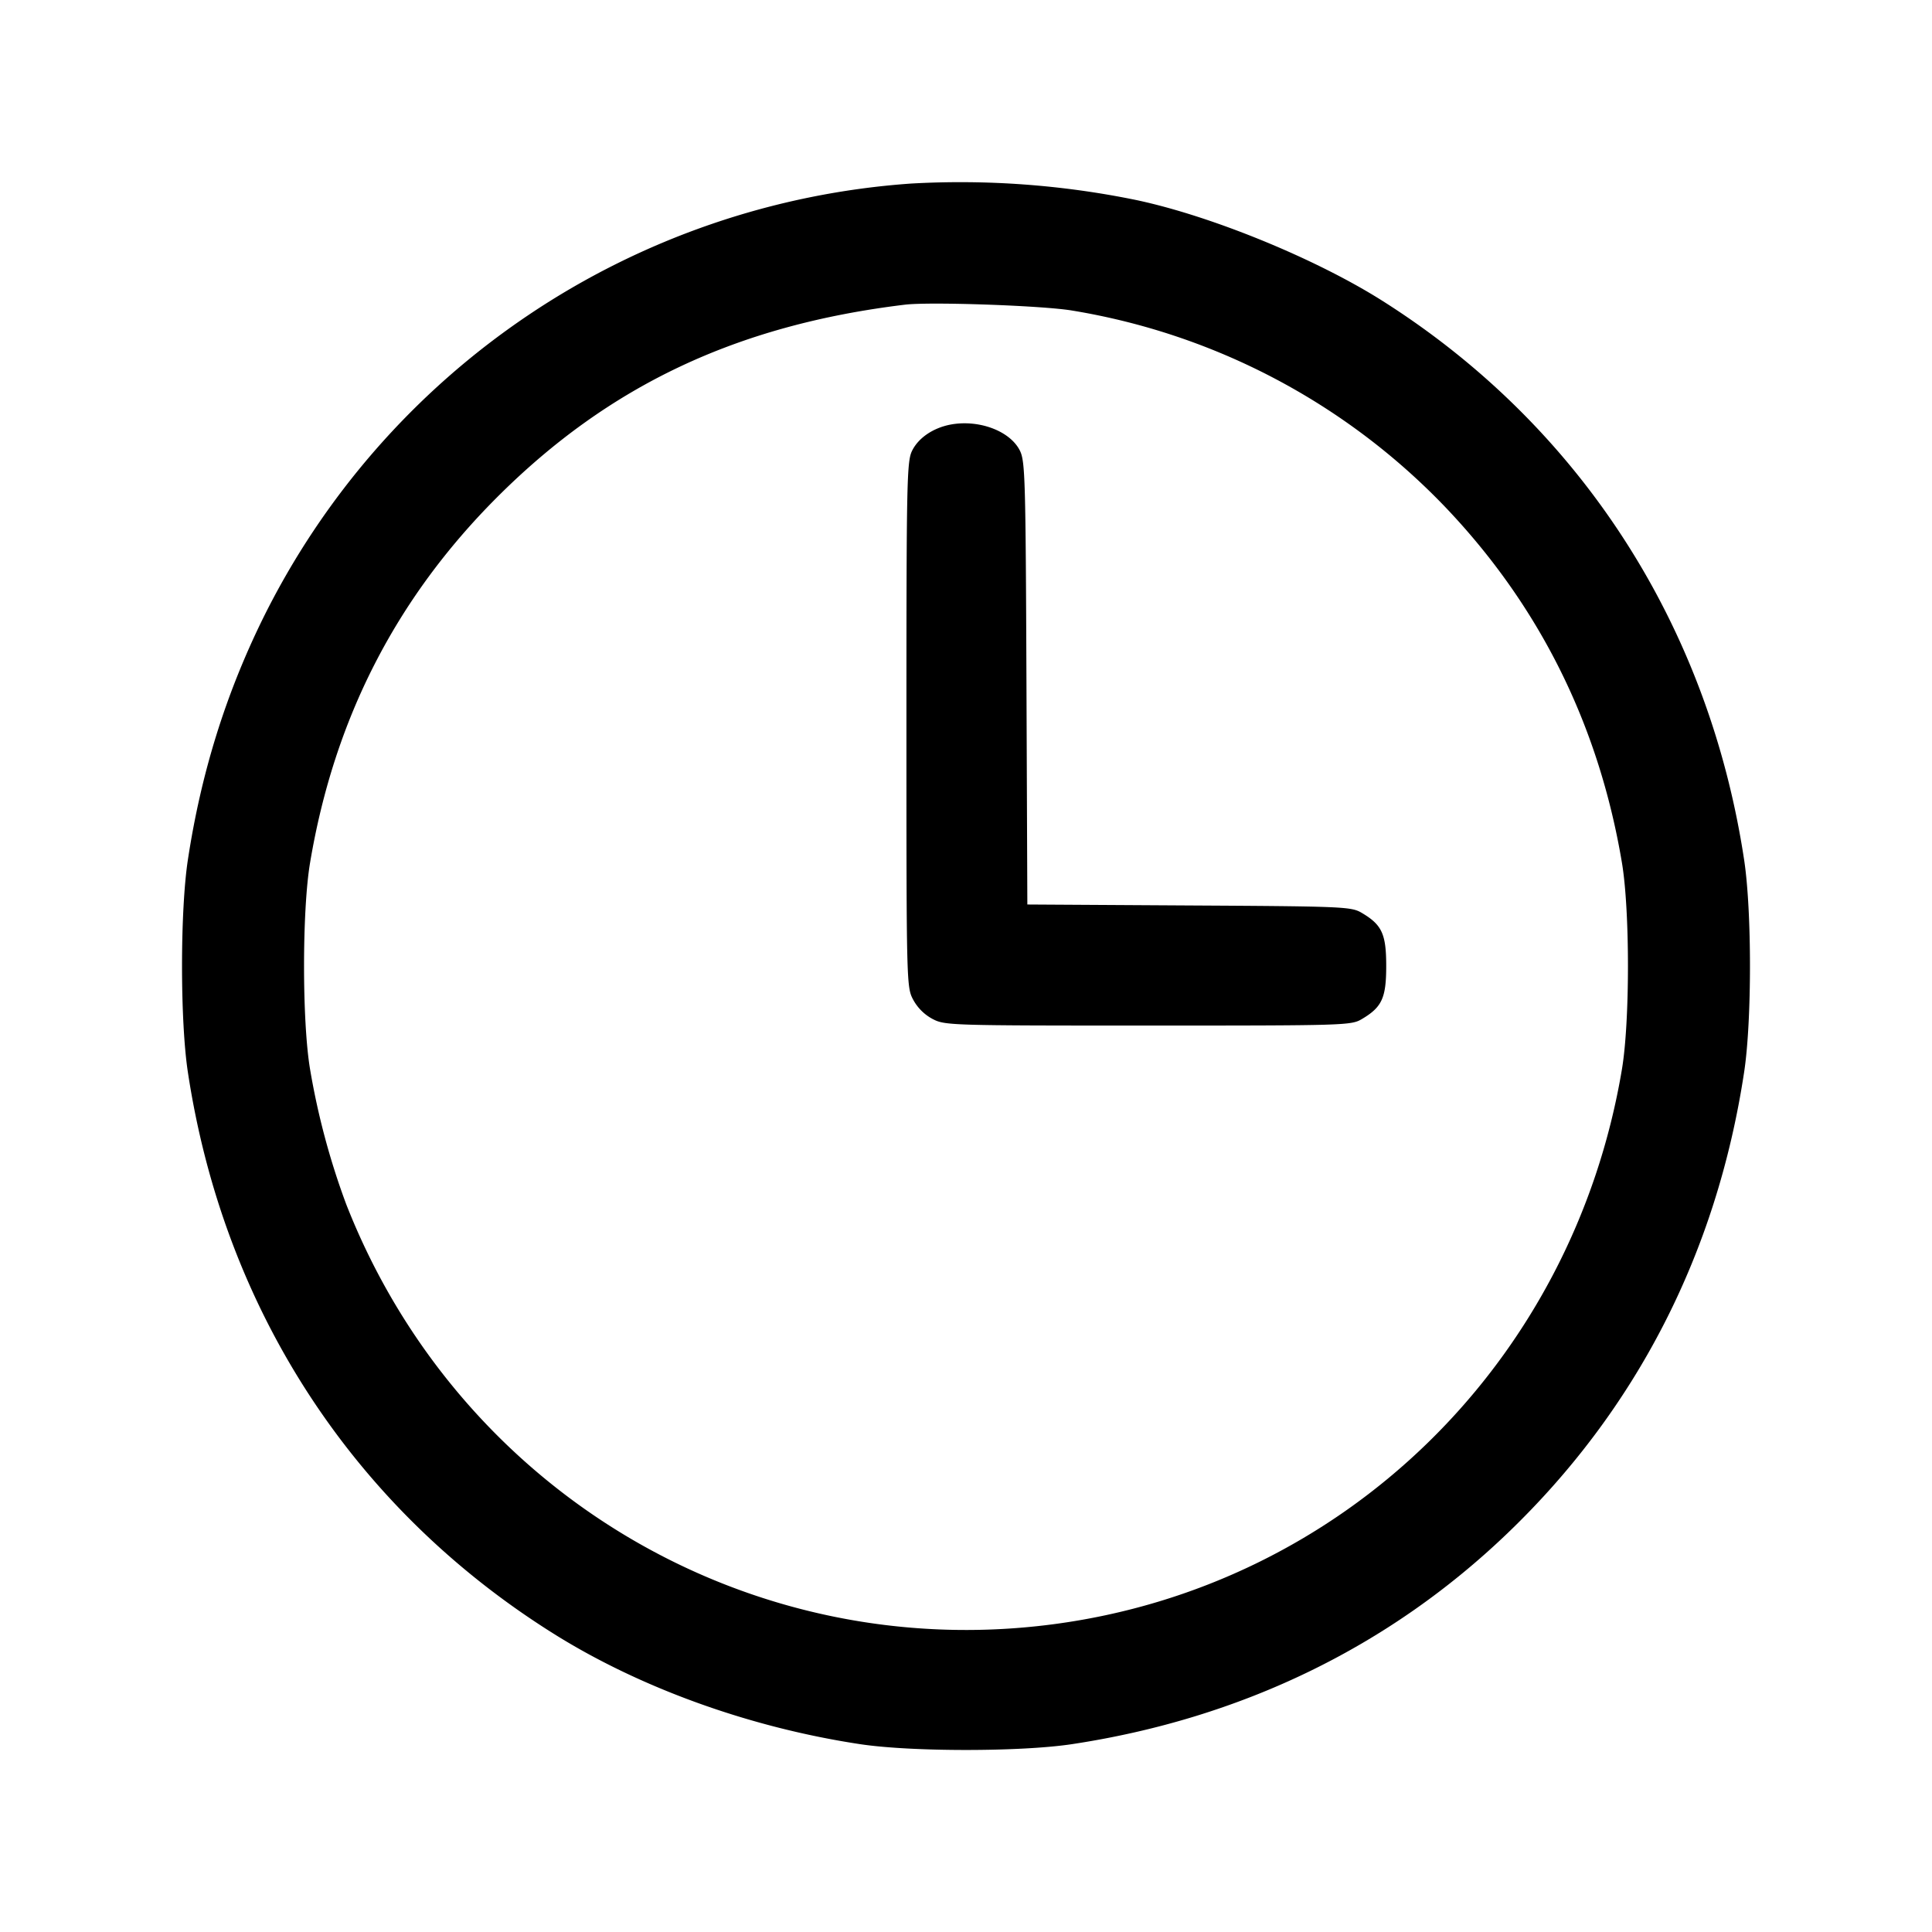 <svg xmlns="http://www.w3.org/2000/svg" fill="none" viewBox="0 0 24 24" stroke-width="1.5" stroke="currentColor" class="w-6 h-6"><path d="M11.32 2.28A9.74 9.74 0 0 0 3.258 7.7c-.46.94-.762 1.914-.924 2.98-.097.636-.097 2.004 0 2.64.446 2.941 2.052 5.409 4.533 6.968 1.075.676 2.441 1.17 3.813 1.378.636.097 2.004.097 2.64 0 2.1-.319 3.932-1.206 5.405-2.618 1.601-1.534 2.6-3.479 2.941-5.728.097-.636.097-2.004 0-2.64-.443-2.919-2.04-5.389-4.49-6.941-.824-.522-2.118-1.053-3.056-1.253a10.872 10.872 0 0 0-2.8-.206m2 1.578a8.277 8.277 0 0 1 4.628 2.435c1.176 1.231 1.913 2.713 2.2 4.423.1.593.1 1.975 0 2.568-.612 3.649-3.463 6.426-7.08 6.895-3.771.489-7.369-1.653-8.767-5.219a9.164 9.164 0 0 1-.449-1.676c-.1-.593-.1-1.975 0-2.568.299-1.783 1.066-3.282 2.324-4.54 1.389-1.388 2.977-2.138 5.064-2.391.313-.038 1.715.011 2.08.073m-1.521 1.418c-.212.043-.39.165-.468.322-.066.132-.071.366-.071 3.402 0 3.216.001 3.262.083 3.417a.59.59 0 0 0 .24.24c.154.081.208.083 2.677.083 2.448 0 2.524-.002 2.656-.08.251-.148.304-.262.304-.66s-.053-.512-.304-.66c-.13-.077-.22-.081-2.145-.092l-2.009-.012-.011-2.748c-.01-2.545-.016-2.759-.082-2.891-.123-.246-.516-.391-.87-.321" fill-rule="evenodd" fill="#000" stroke="none"/></svg>